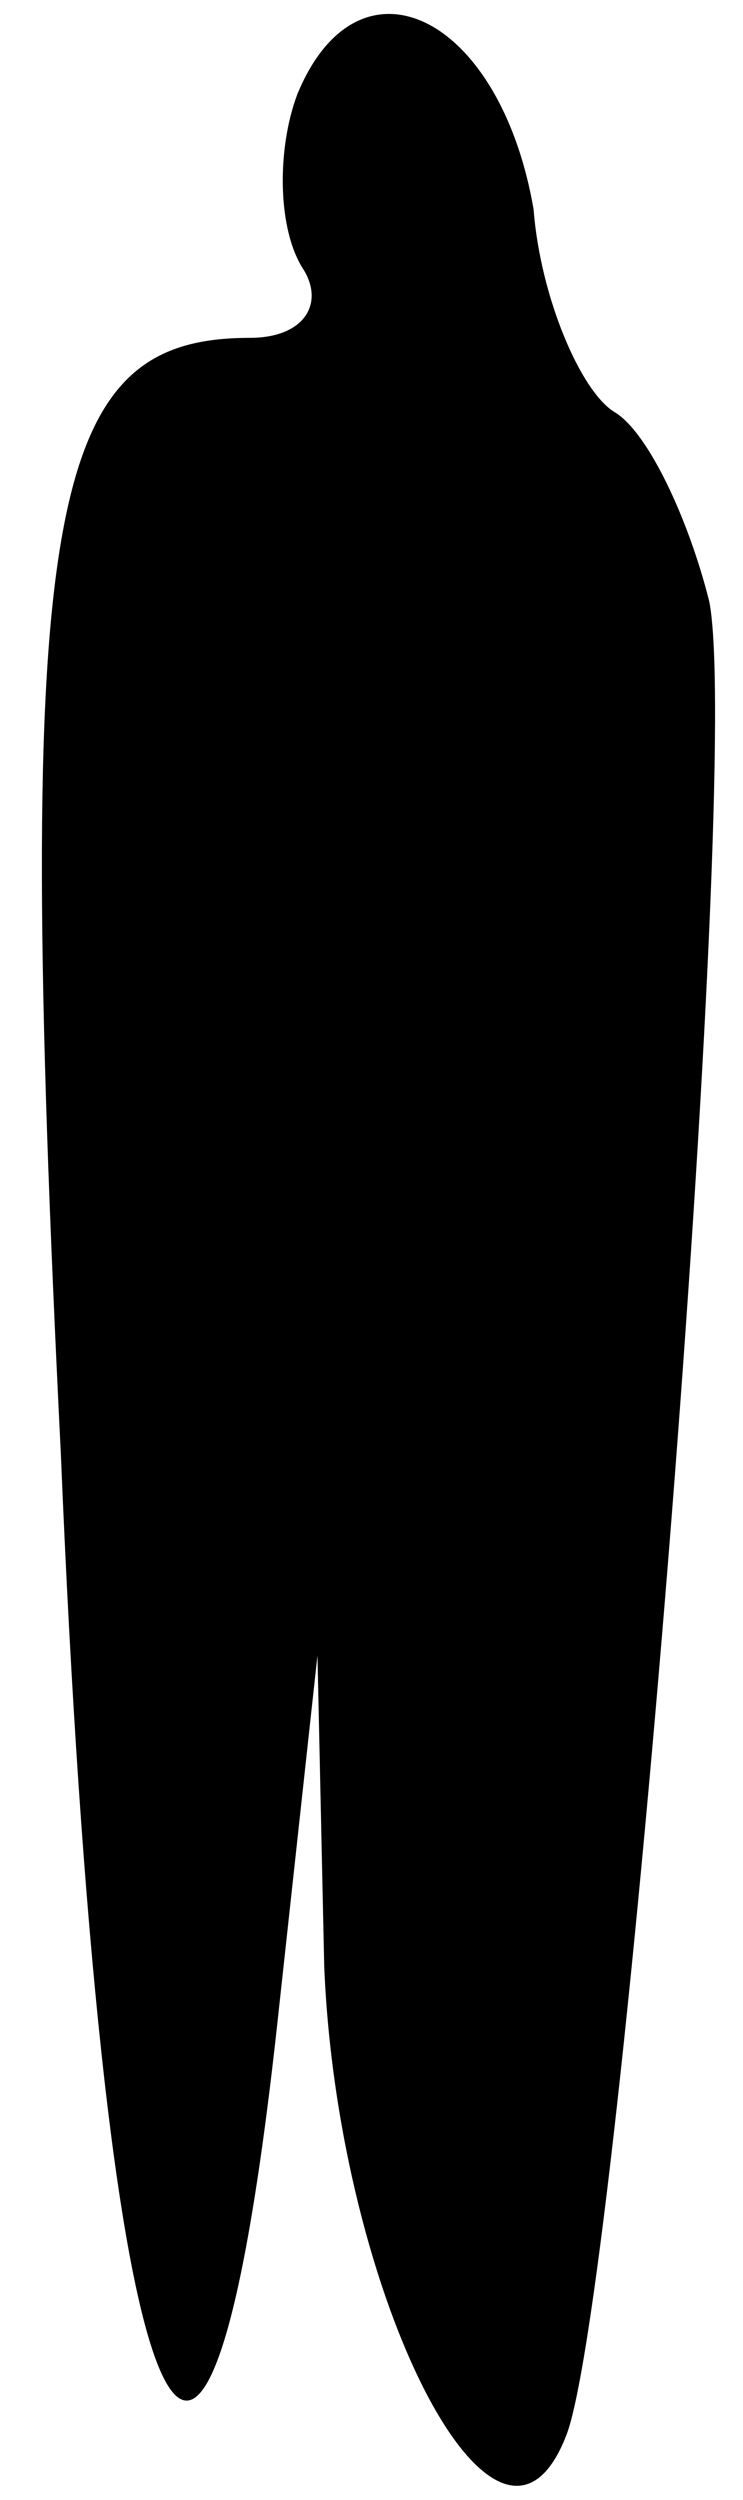 <?xml version="1.0" standalone="no"?>
<!DOCTYPE svg PUBLIC "-//W3C//DTD SVG 20010904//EN"
 "http://www.w3.org/TR/2001/REC-SVG-20010904/DTD/svg10.dtd">
<svg version="1.0" xmlns="http://www.w3.org/2000/svg"
 width="11pt" height="37pt" viewBox="0 0 11 37"
 preserveAspectRatio="xMidYMid meet">
<g transform="translate(0,37) scale(0.1,-0.1)"
fill="#000000" stroke="none">
<path fill="#000000" stroke="none" d="M44 356 c-3 -8 -3 -20 1 -26 3 -5 0
-10 -8 -10 -30 0 -35 -24 -28 -165 6 -145 21 -185 32 -85 l6 55 1 -46 c2 -49
26 -96 36 -69 8 23 26 246 21 271 -3 12 -9 25 -14 28 -5 3 -11 17 -12 30 -5
29 -26 39 -35 17z"/>
</g>
</svg>
